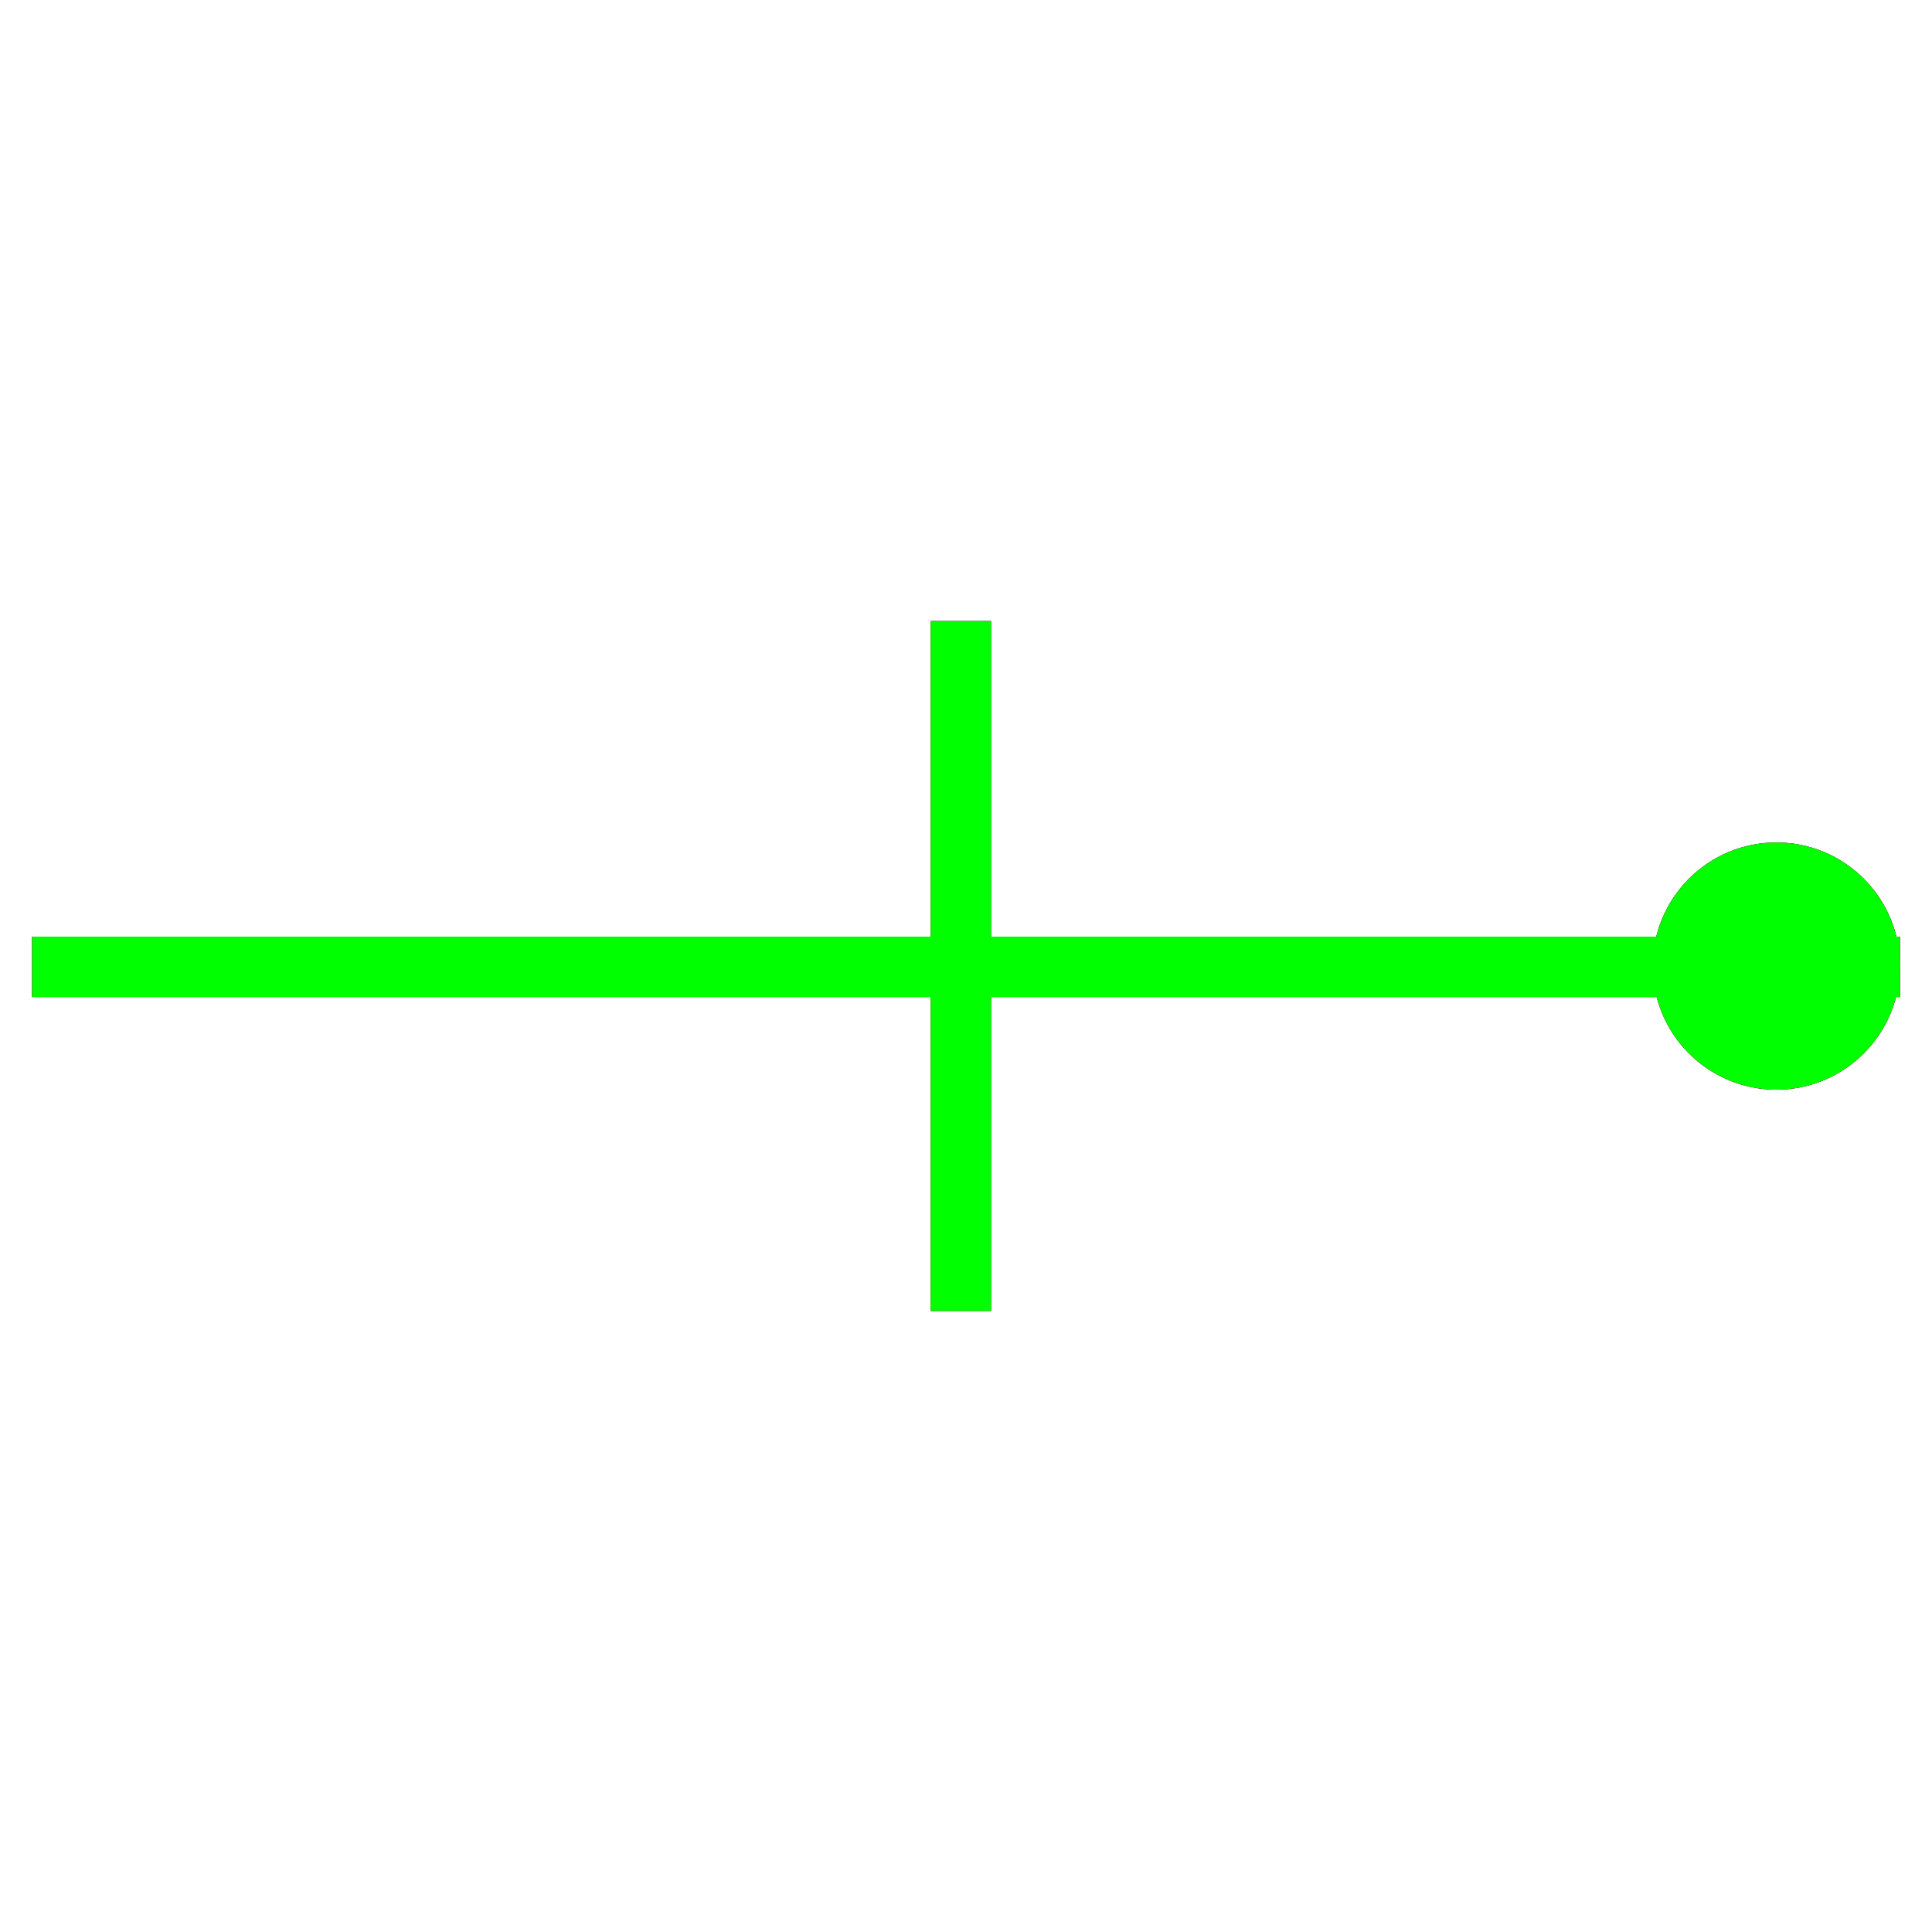 <?xml version="1.0" encoding="utf-8"?>
<!-- Generator: Adobe Illustrator 14.0.0, SVG Export Plug-In . SVG Version: 6.00 Build 43363)  -->
<!DOCTYPE svg PUBLIC "-//W3C//DTD SVG 1.1//EN" "http://www.w3.org/Graphics/SVG/1.1/DTD/svg11.dtd">
<svg version="1.1" id="图层_1" xmlns="http://www.w3.org/2000/svg" xmlns:xlink="http://www.w3.org/1999/xlink" x="0px" y="0px"
	 width="64px" height="64px" viewBox="0 0 64 64" enable-background="new 0 0 64 64" xml:space="preserve">
<g id="Blue">
	<line fill="none" stroke-width="2" stroke="#0000FF" x1="1.062" y1="32.027" x2="62.938" y2="32.027"/>
	<circle fill="#0000FF" cx="58.844" cy="32.002" r="4.094"/>
	<line fill="none" stroke-width="2" stroke="#0000FF" x1="31.828" y1="20.574" x2="31.828" y2="43.426"/>
</g>
<g id="Red">
	<line fill="none" stroke-width="2" stroke="#FF0000" x1="1.062" y1="32.027" x2="62.938" y2="32.027"/>
	<circle fill="#FF0000" cx="58.844" cy="32.002" r="4.094"/>
	<line fill="none" stroke-width="2" stroke="#FF0000" x1="31.828" y1="20.574" x2="31.828" y2="43.426"/>
</g>
<g id="White">
	<line fill="none" stroke-width="2" stroke="#00FF00" x1="1.062" y1="32.027" x2="62.938" y2="32.027"/>
	<circle fill="#00FF00" cx="58.844" cy="32.002" r="4.094"/>
	<line fill="none" stroke-width="2" stroke="#00FF00" x1="31.828" y1="20.574" x2="31.828" y2="43.426"/>
</g>
</svg>
